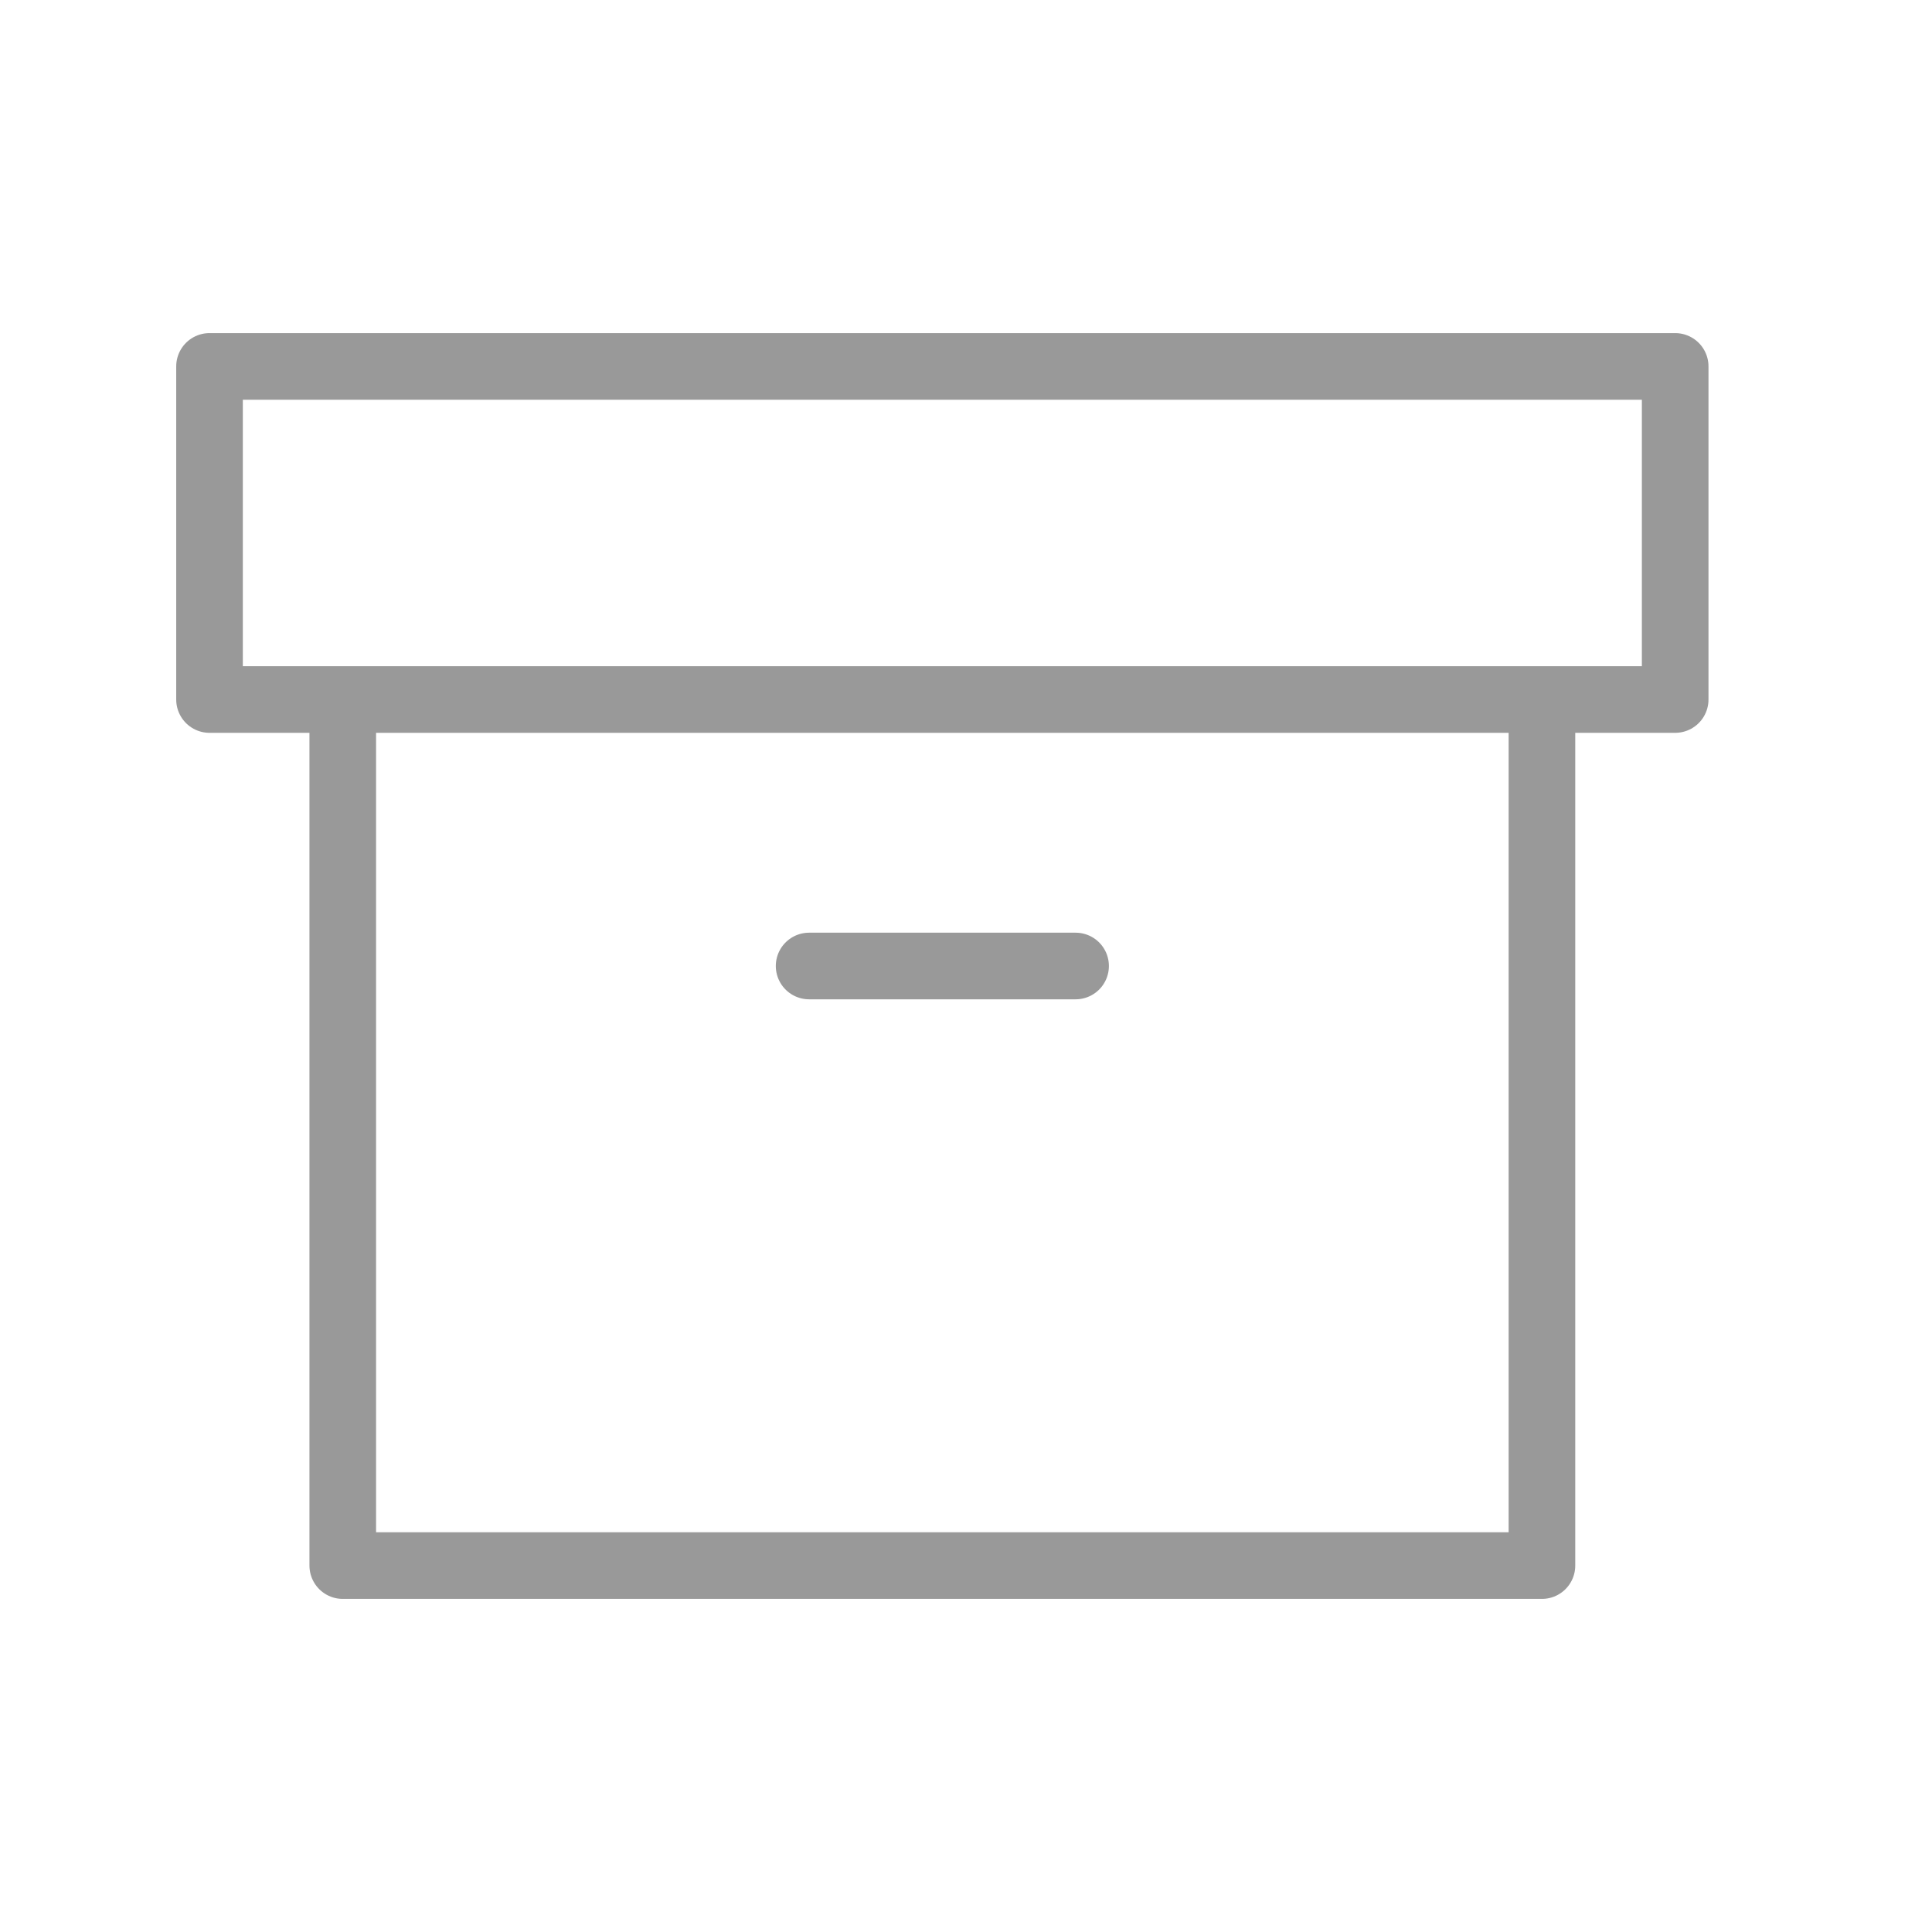 <svg width="29" height="29" viewBox="0 0 29 29" fill="none" xmlns="http://www.w3.org/2000/svg">
<path d="M23.145 10.5V23.5H5.145V10.5M12.145 14.5H16.145M3.145 5.5H25.145V10.5H3.145V5.5Z" stroke="#999999" stroke-linecap="round" stroke-linejoin="round"/>
</svg>
